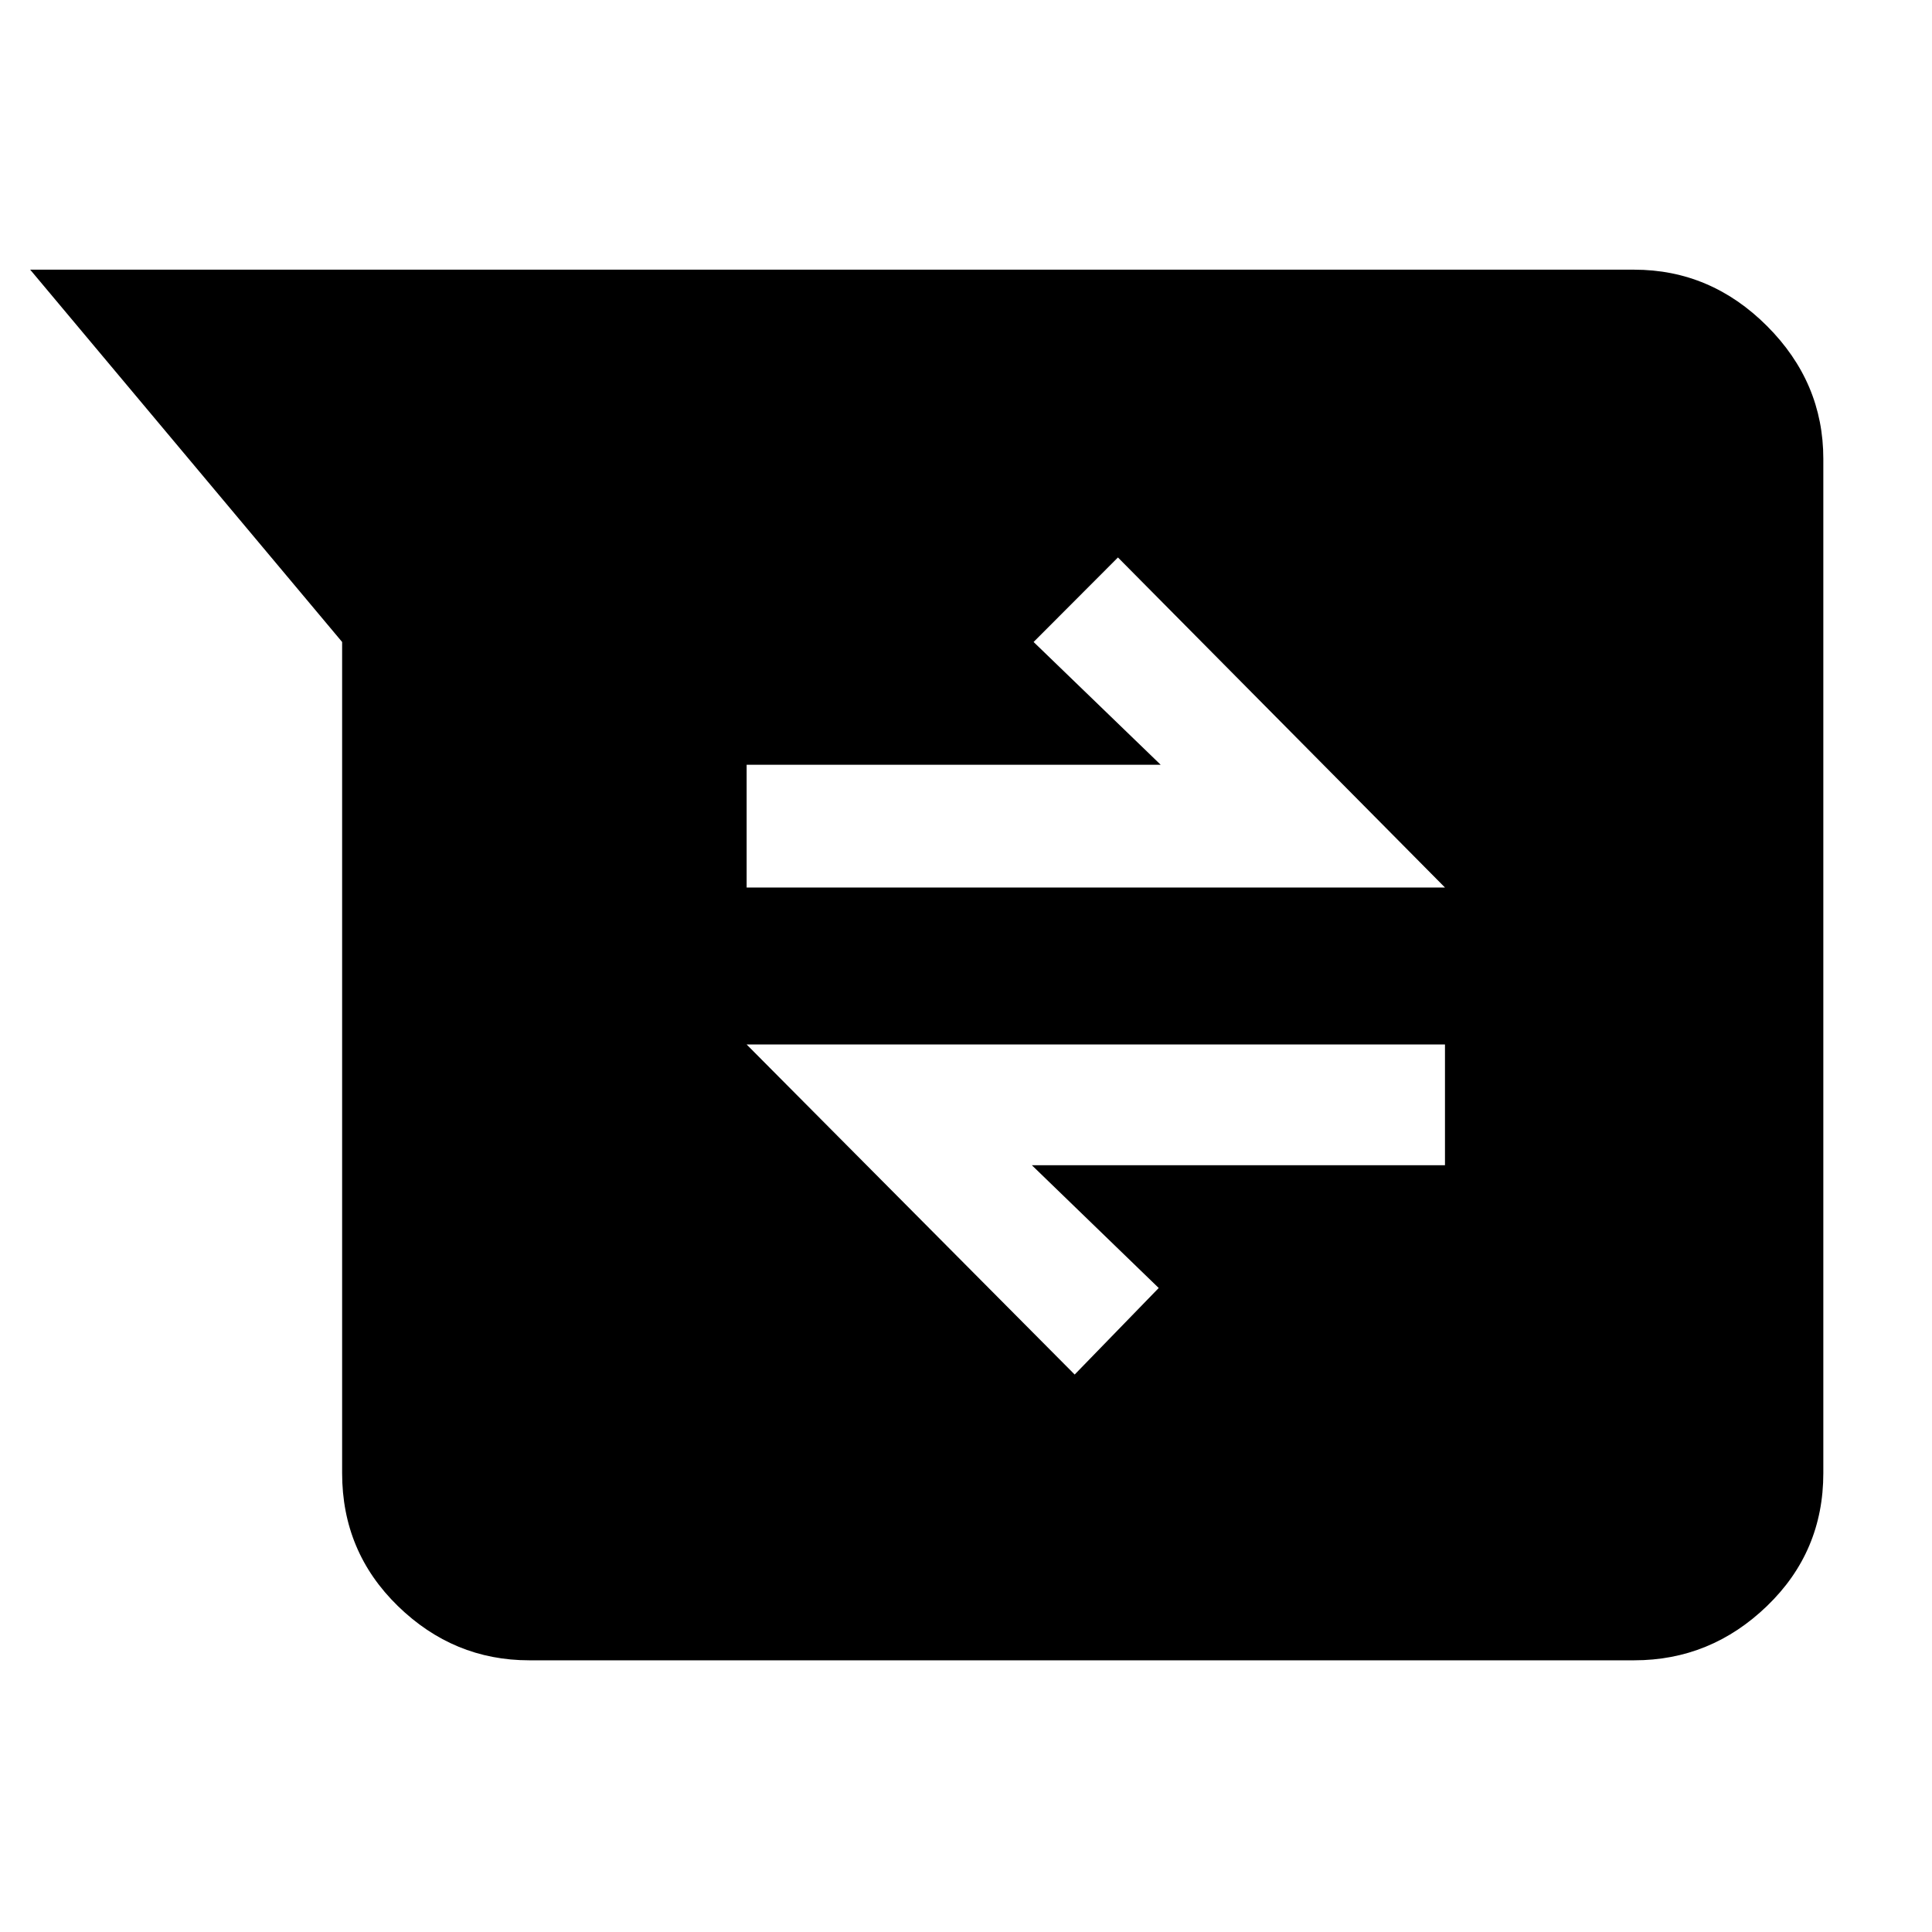 <svg xmlns="http://www.w3.org/2000/svg" width="48" height="48" viewBox="0 -960 960 960"><path d="M263-135q-37.61 0-65.31-26.98Q170-188.95 170-228v-413L15-826h797q38.03 0 66.01 27.99Q906-770.03 906-732v504q0 39.05-27.99 66.02Q850.03-135 812-135H263Zm271-142 41.76-43-63.03-61H718v-60H371l163 164ZM371-519h347L555.5-683l-41.91 42 63.14 61H371v61Z"/></svg>